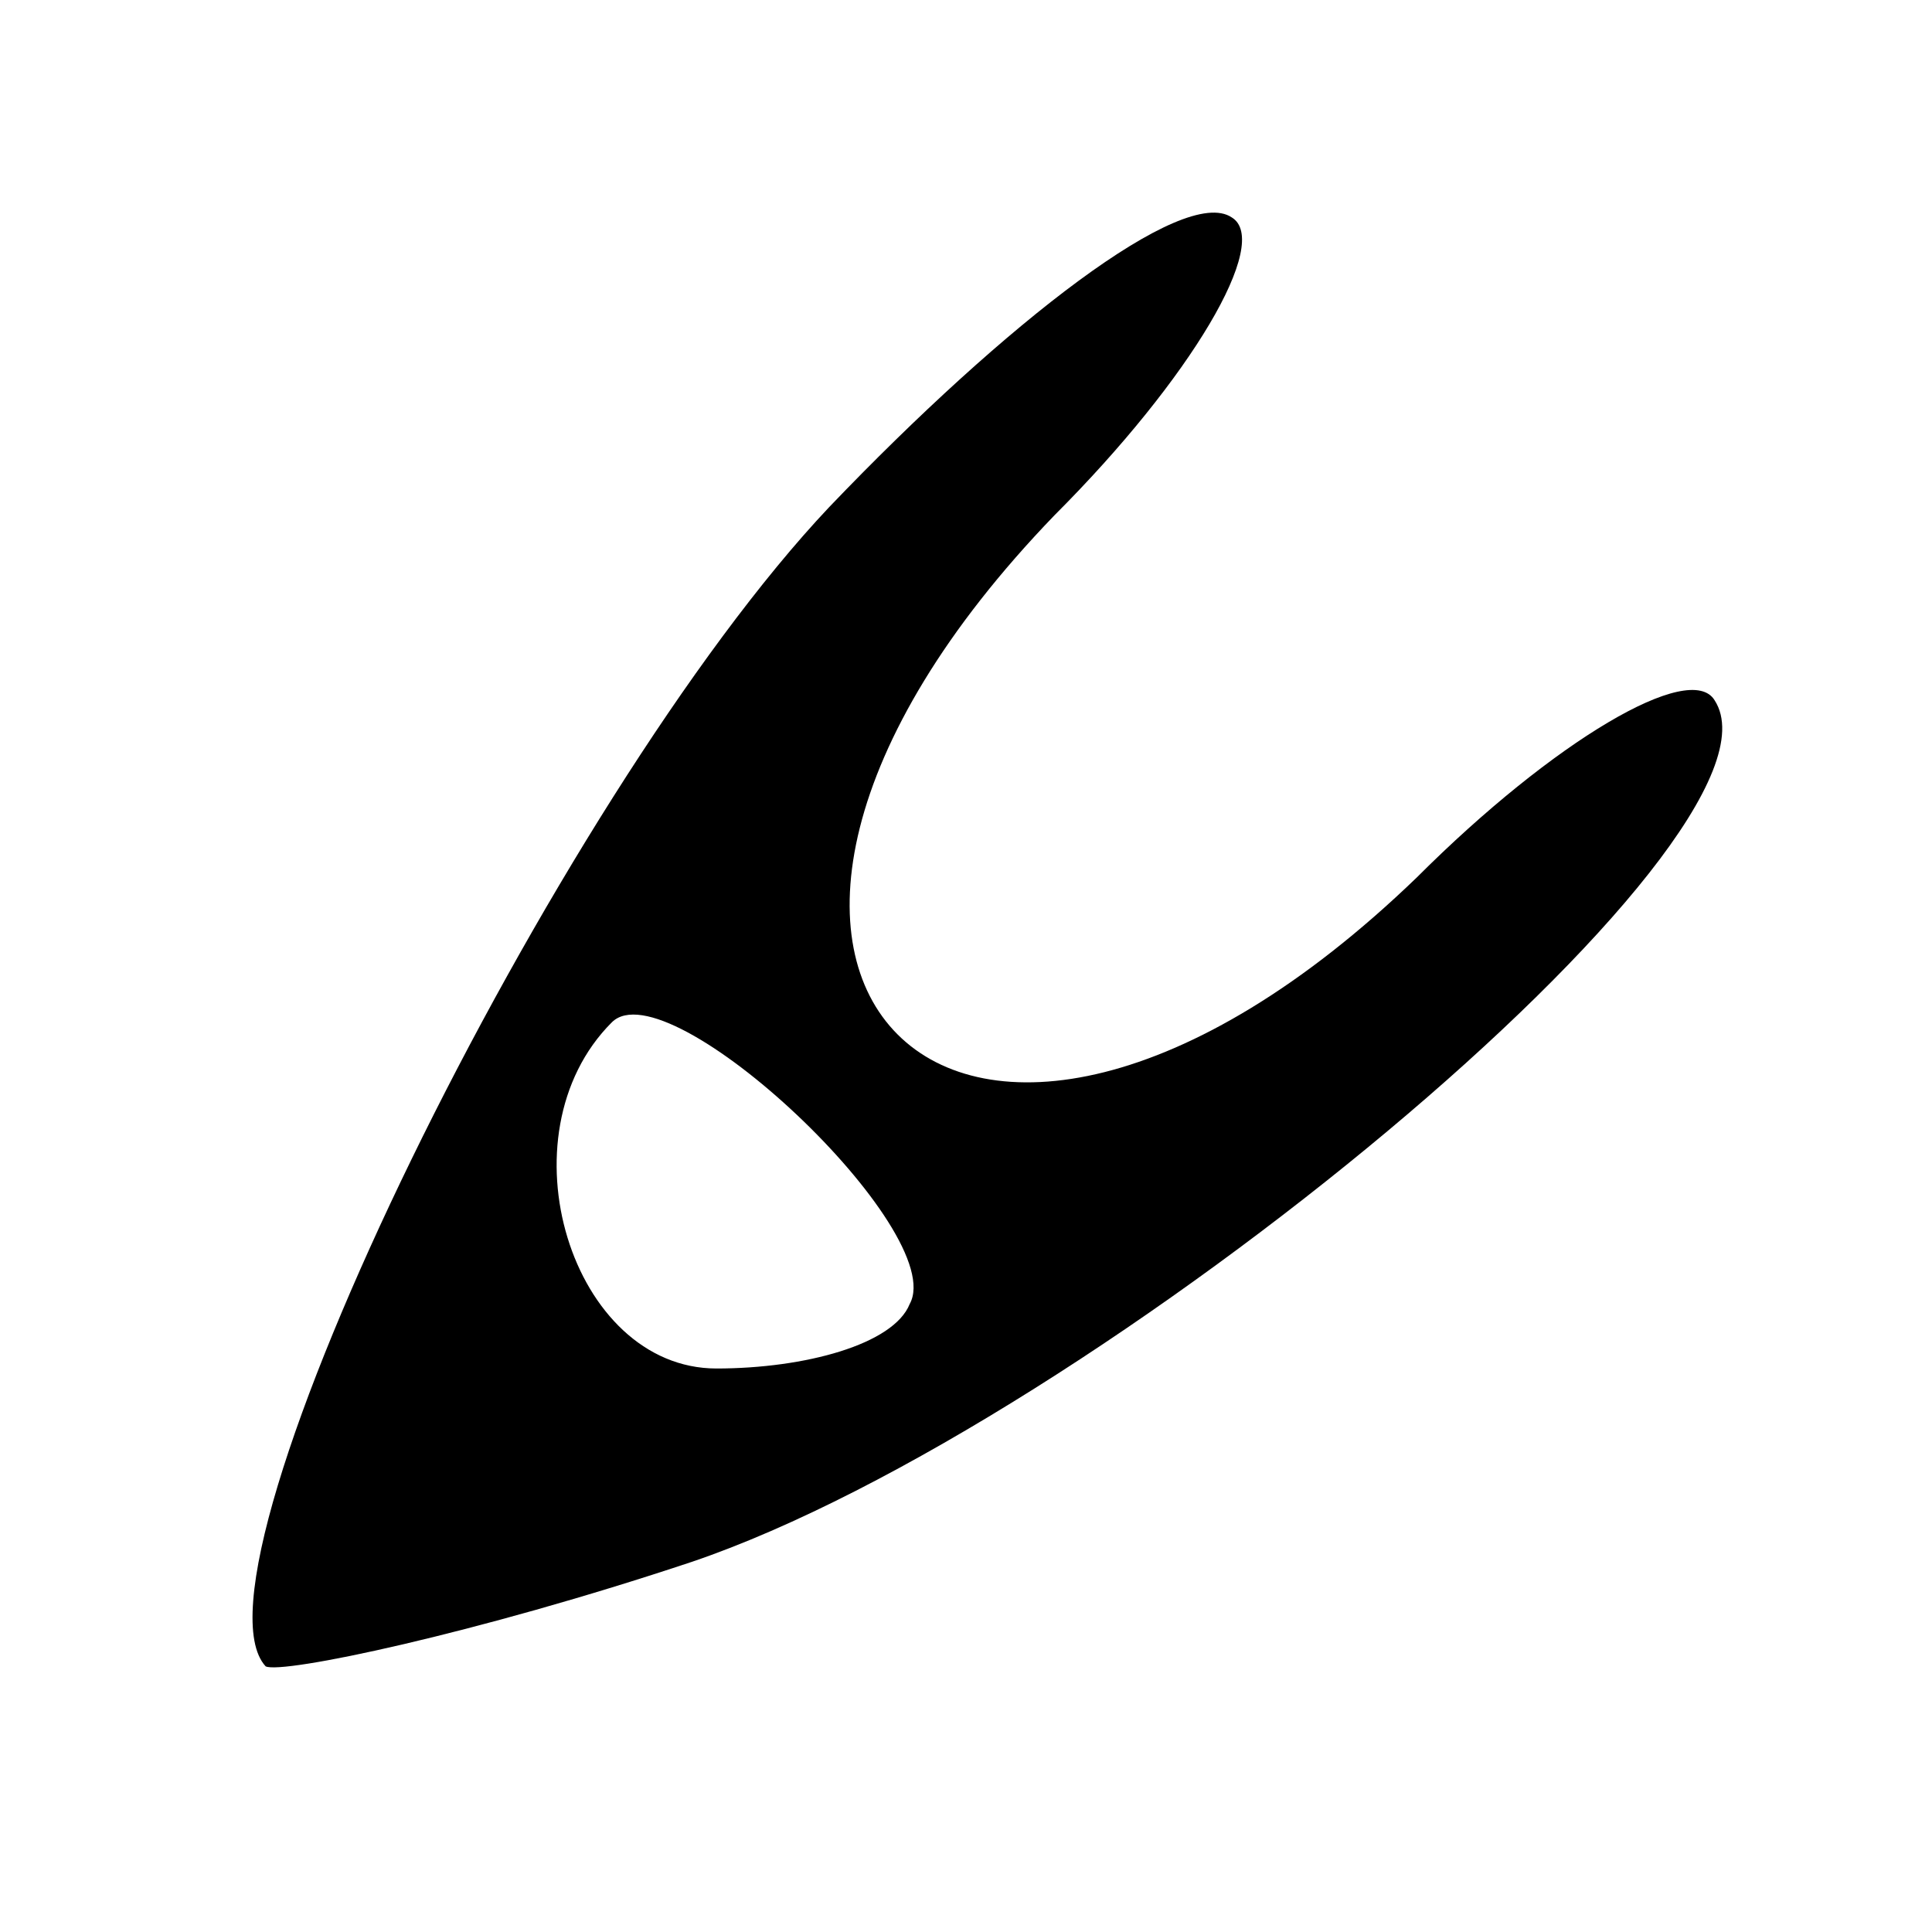 <?xml version="1.0" standalone="no"?>
<!DOCTYPE svg PUBLIC "-//W3C//DTD SVG 20010904//EN"
 "http://www.w3.org/TR/2001/REC-SVG-20010904/DTD/svg10.dtd">
<svg version="1.0" xmlns="http://www.w3.org/2000/svg"
 width="24pt" height="24pt" viewBox="0 0 24 24"
 preserveAspectRatio="xMidYMid meet">

<g transform="translate(0,24) scale(0.1,-0.1)"
fill="#000000" stroke="none">
<path d="M103 177 c-34 -36 -81 -132 -70 -144 2 -1 26 4 53 13 50 17 138 90
127 107 -3 5 -20 -5 -37 -22 -57 -55 -100 -12 -45 45 17 17 27 34 22 37 -6 4
-28 -13 -50 -36z m10 -99 c-2 -5 -13 -8 -24 -8 -18 0 -27 29 -13 43 7 7 42
-26 37 -35z"/>
</g>
</svg>
